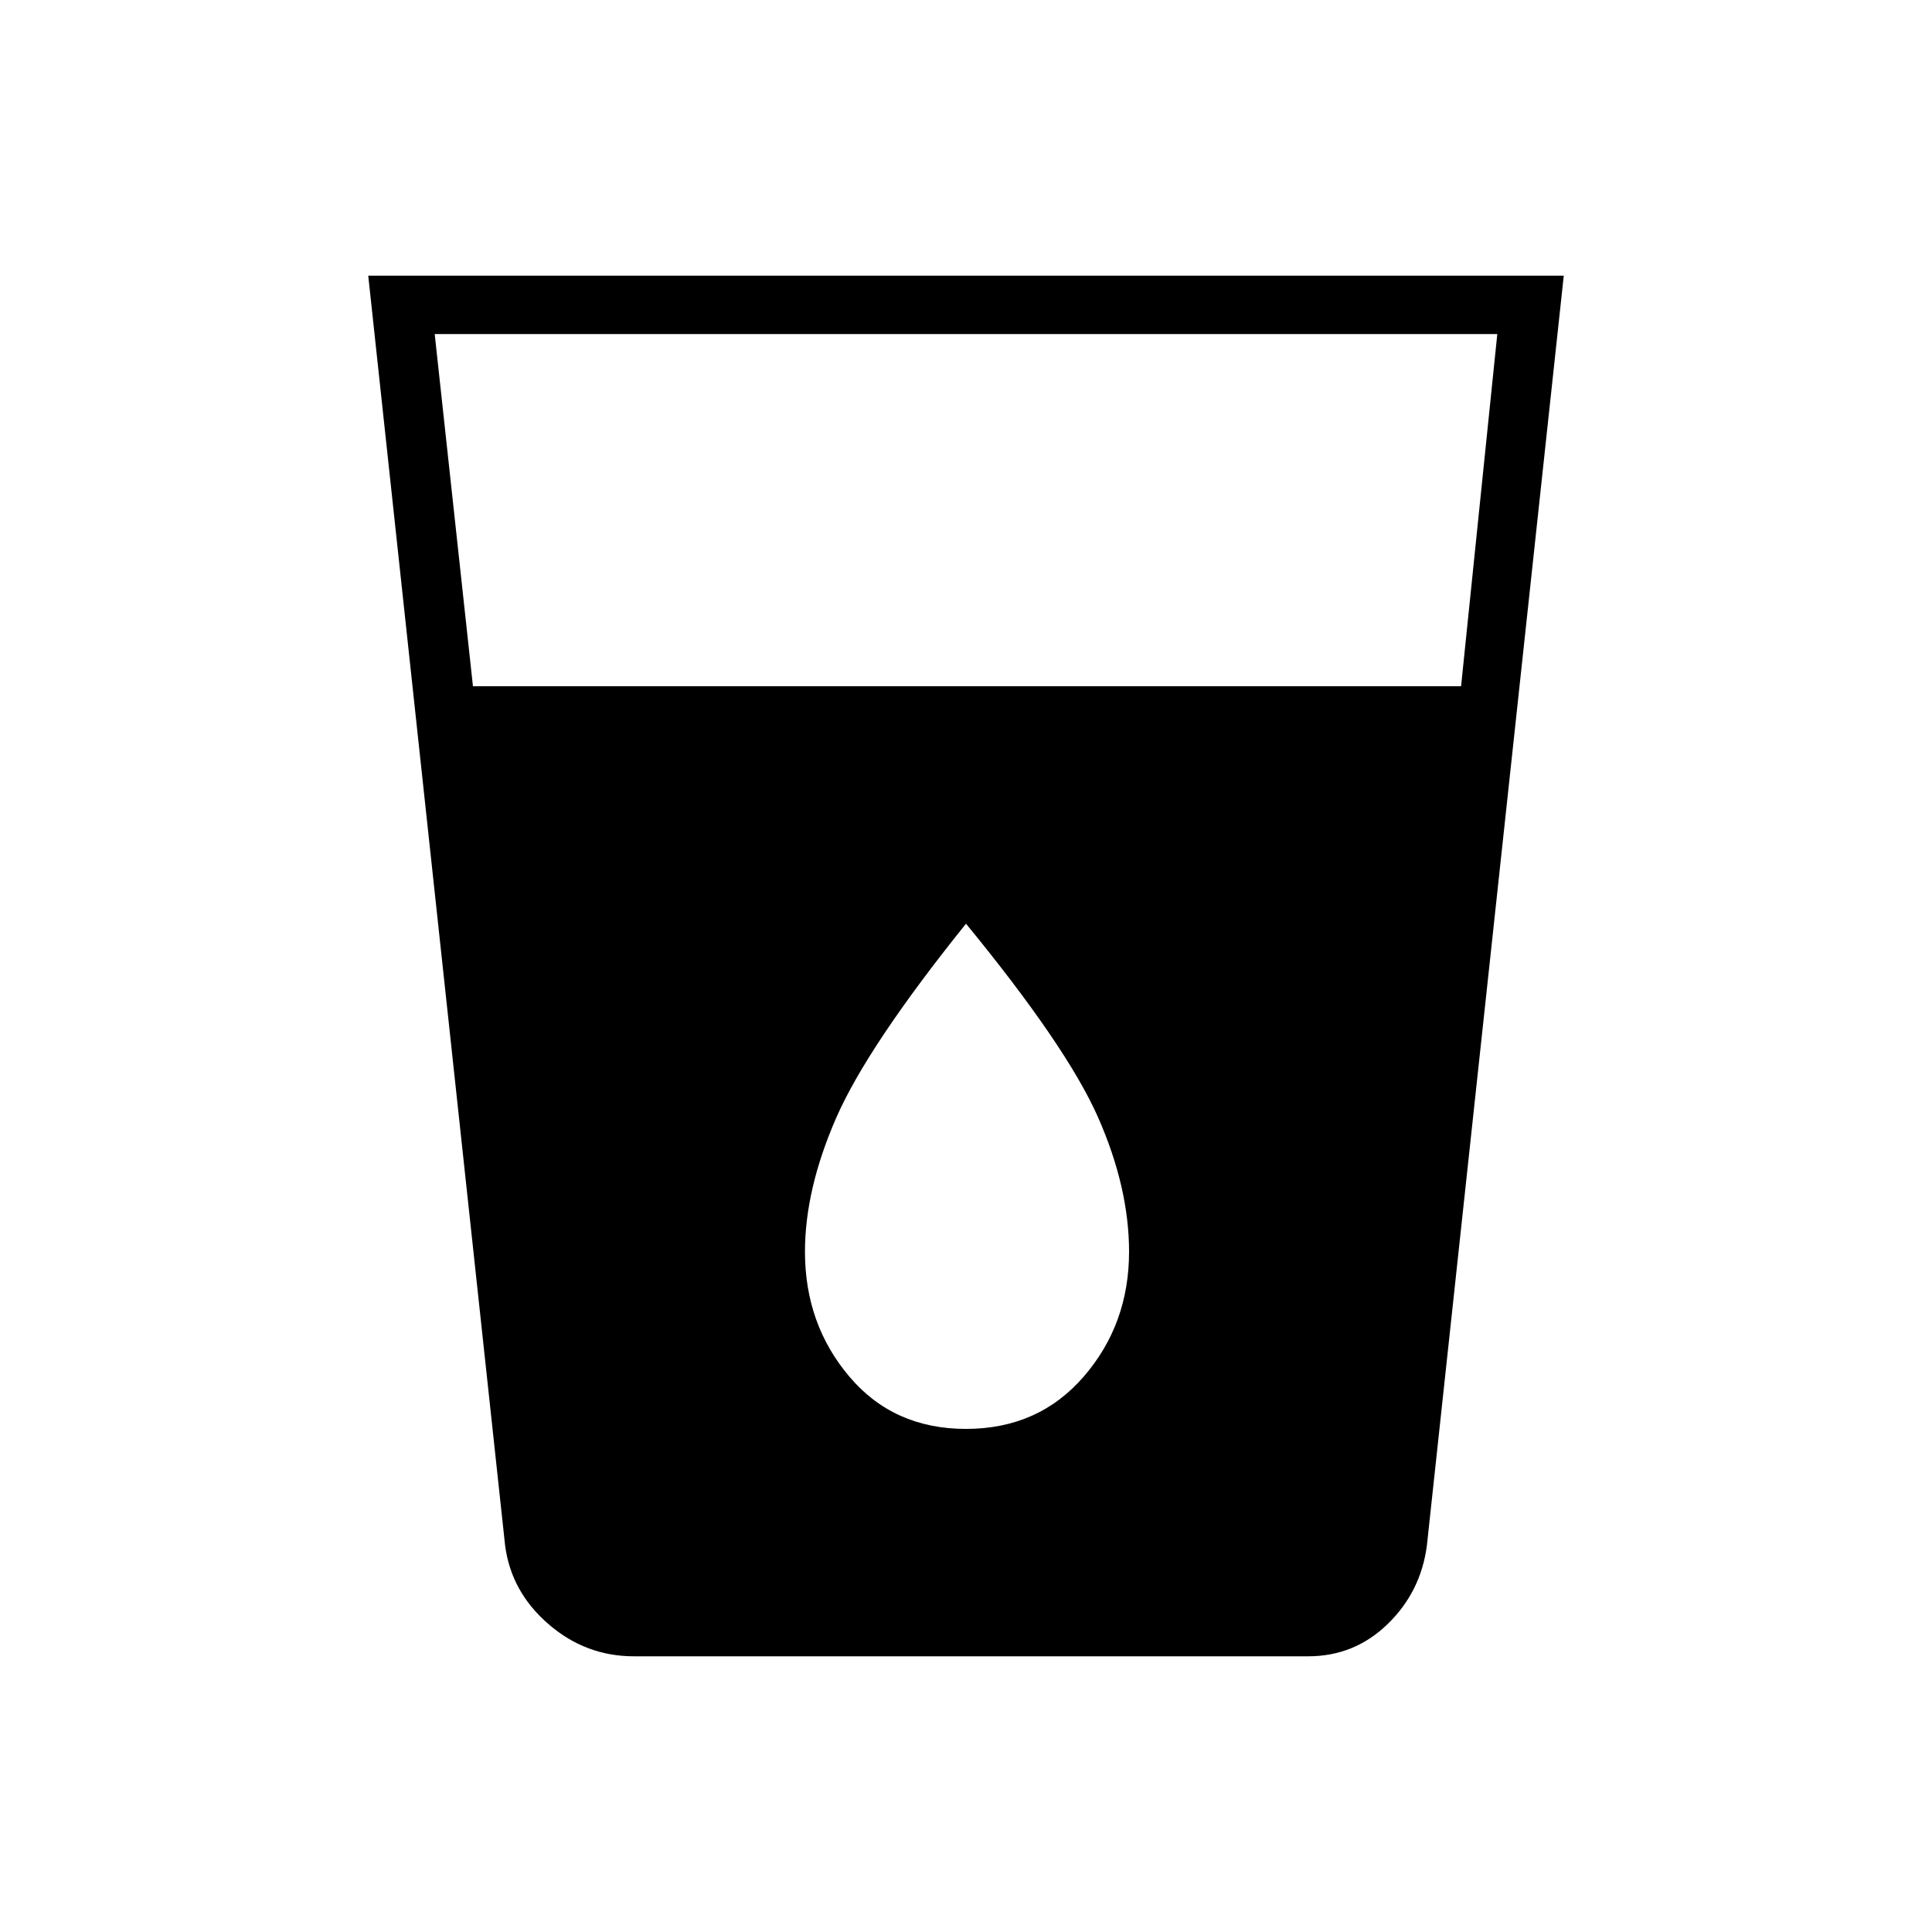 <svg xmlns="http://www.w3.org/2000/svg" height="20" width="20"><path d="M6.562 17.146q-.5 0-.885-.334-.385-.333-.448-.812L3.812 2.854h12.376L14.771 16q-.063.479-.406.812-.344.334-.823.334ZM4.896 7.104h10.229l.375-3.646h-11ZM10 14.792q.75 0 1.219-.542.469-.542.469-1.292 0-.666-.323-1.396-.323-.729-1.365-2-1.021 1.271-1.344 2.011-.323.739-.323 1.385 0 .75.459 1.292.458.542 1.208.542Z"/></svg>
